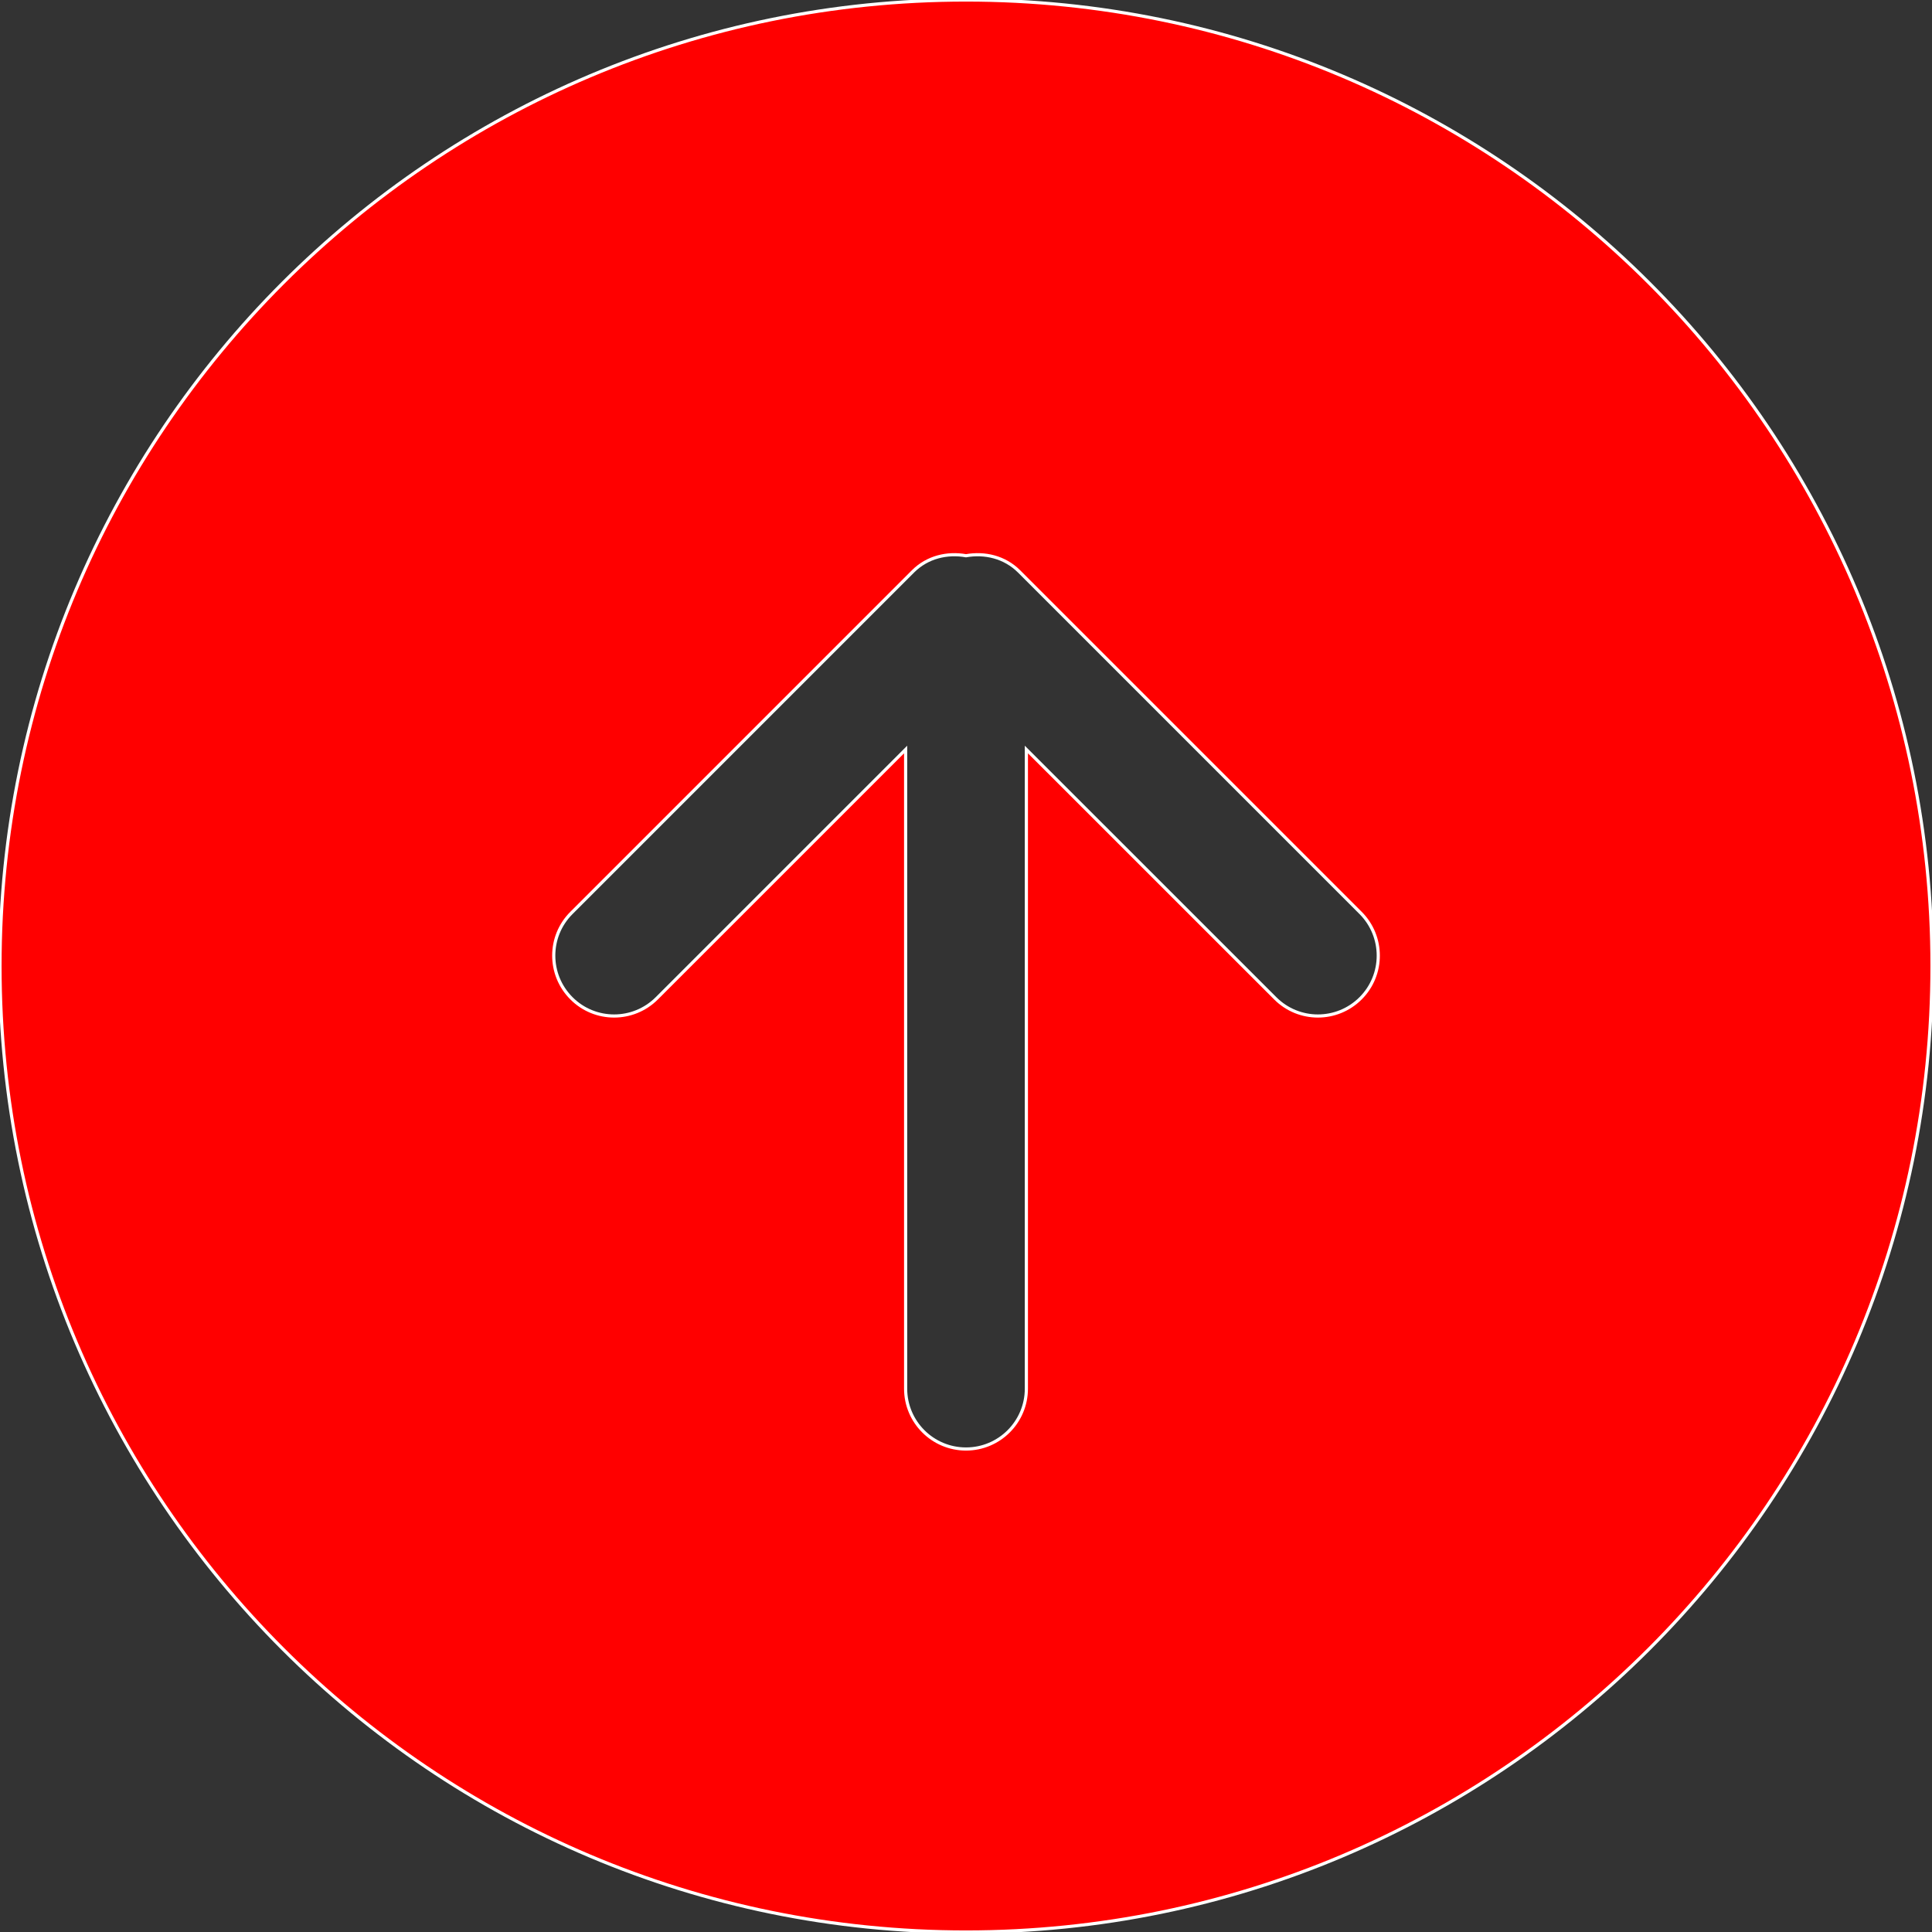 <svg width="612" height="612" xmlns="http://www.w3.org/2000/svg">

 <rect width="100%" height="100%" fill="#333333" stroke="none"/>

 <g>
  <title>background</title>
  <rect fill="none" id="canvas_background" height="402" width="582" y="-1" x="-1"/>
 </g>
 <g>
  <title>Layer 1</title>
  <g id="svg_1">
   <g id="_x36__2_">
    <g id="svg_2">
     <path stroke="#fff" fill="#ff0000" id="svg_3" d="m306,0c-168.988,0 -306,136.992 -306,306s137.012,306 306,306c169.008,0 306,-137.012 306,-306s-136.992,-306 -306,-306zm125.001,316.231c-7.478,7.479 -19.584,7.479 -27.043,0l-78.833,-78.813l0,202.457c0,10.557 -8.568,19.125 -19.125,19.125c-10.557,0 -19.125,-8.568 -19.125,-19.125l0,-202.457l-78.814,78.813c-7.478,7.479 -19.584,7.479 -27.043,0c-7.478,-7.478 -7.478,-19.583 0,-27.042l108.19,-108.19c4.571,-4.571 10.863,-6.005 16.792,-4.953c5.929,-1.052 12.221,0.382 16.811,4.953l108.19,108.19c7.459,7.478 7.459,19.584 0,27.042z"/>
    </g>
   </g>
  </g>
  <g id="svg_4"/>
  <g id="svg_5"/>
  <g id="svg_6"/>
  <g id="svg_7"/>
  <g id="svg_8"/>
  <g id="svg_9"/>
  <g id="svg_10"/>
  <g id="svg_11"/>
  <g id="svg_12"/>
  <g id="svg_13"/>
  <g id="svg_14"/>
  <g id="svg_15"/>
  <g id="svg_16"/>
  <g id="svg_17"/>
  <g id="svg_18"/>
 </g>
</svg>